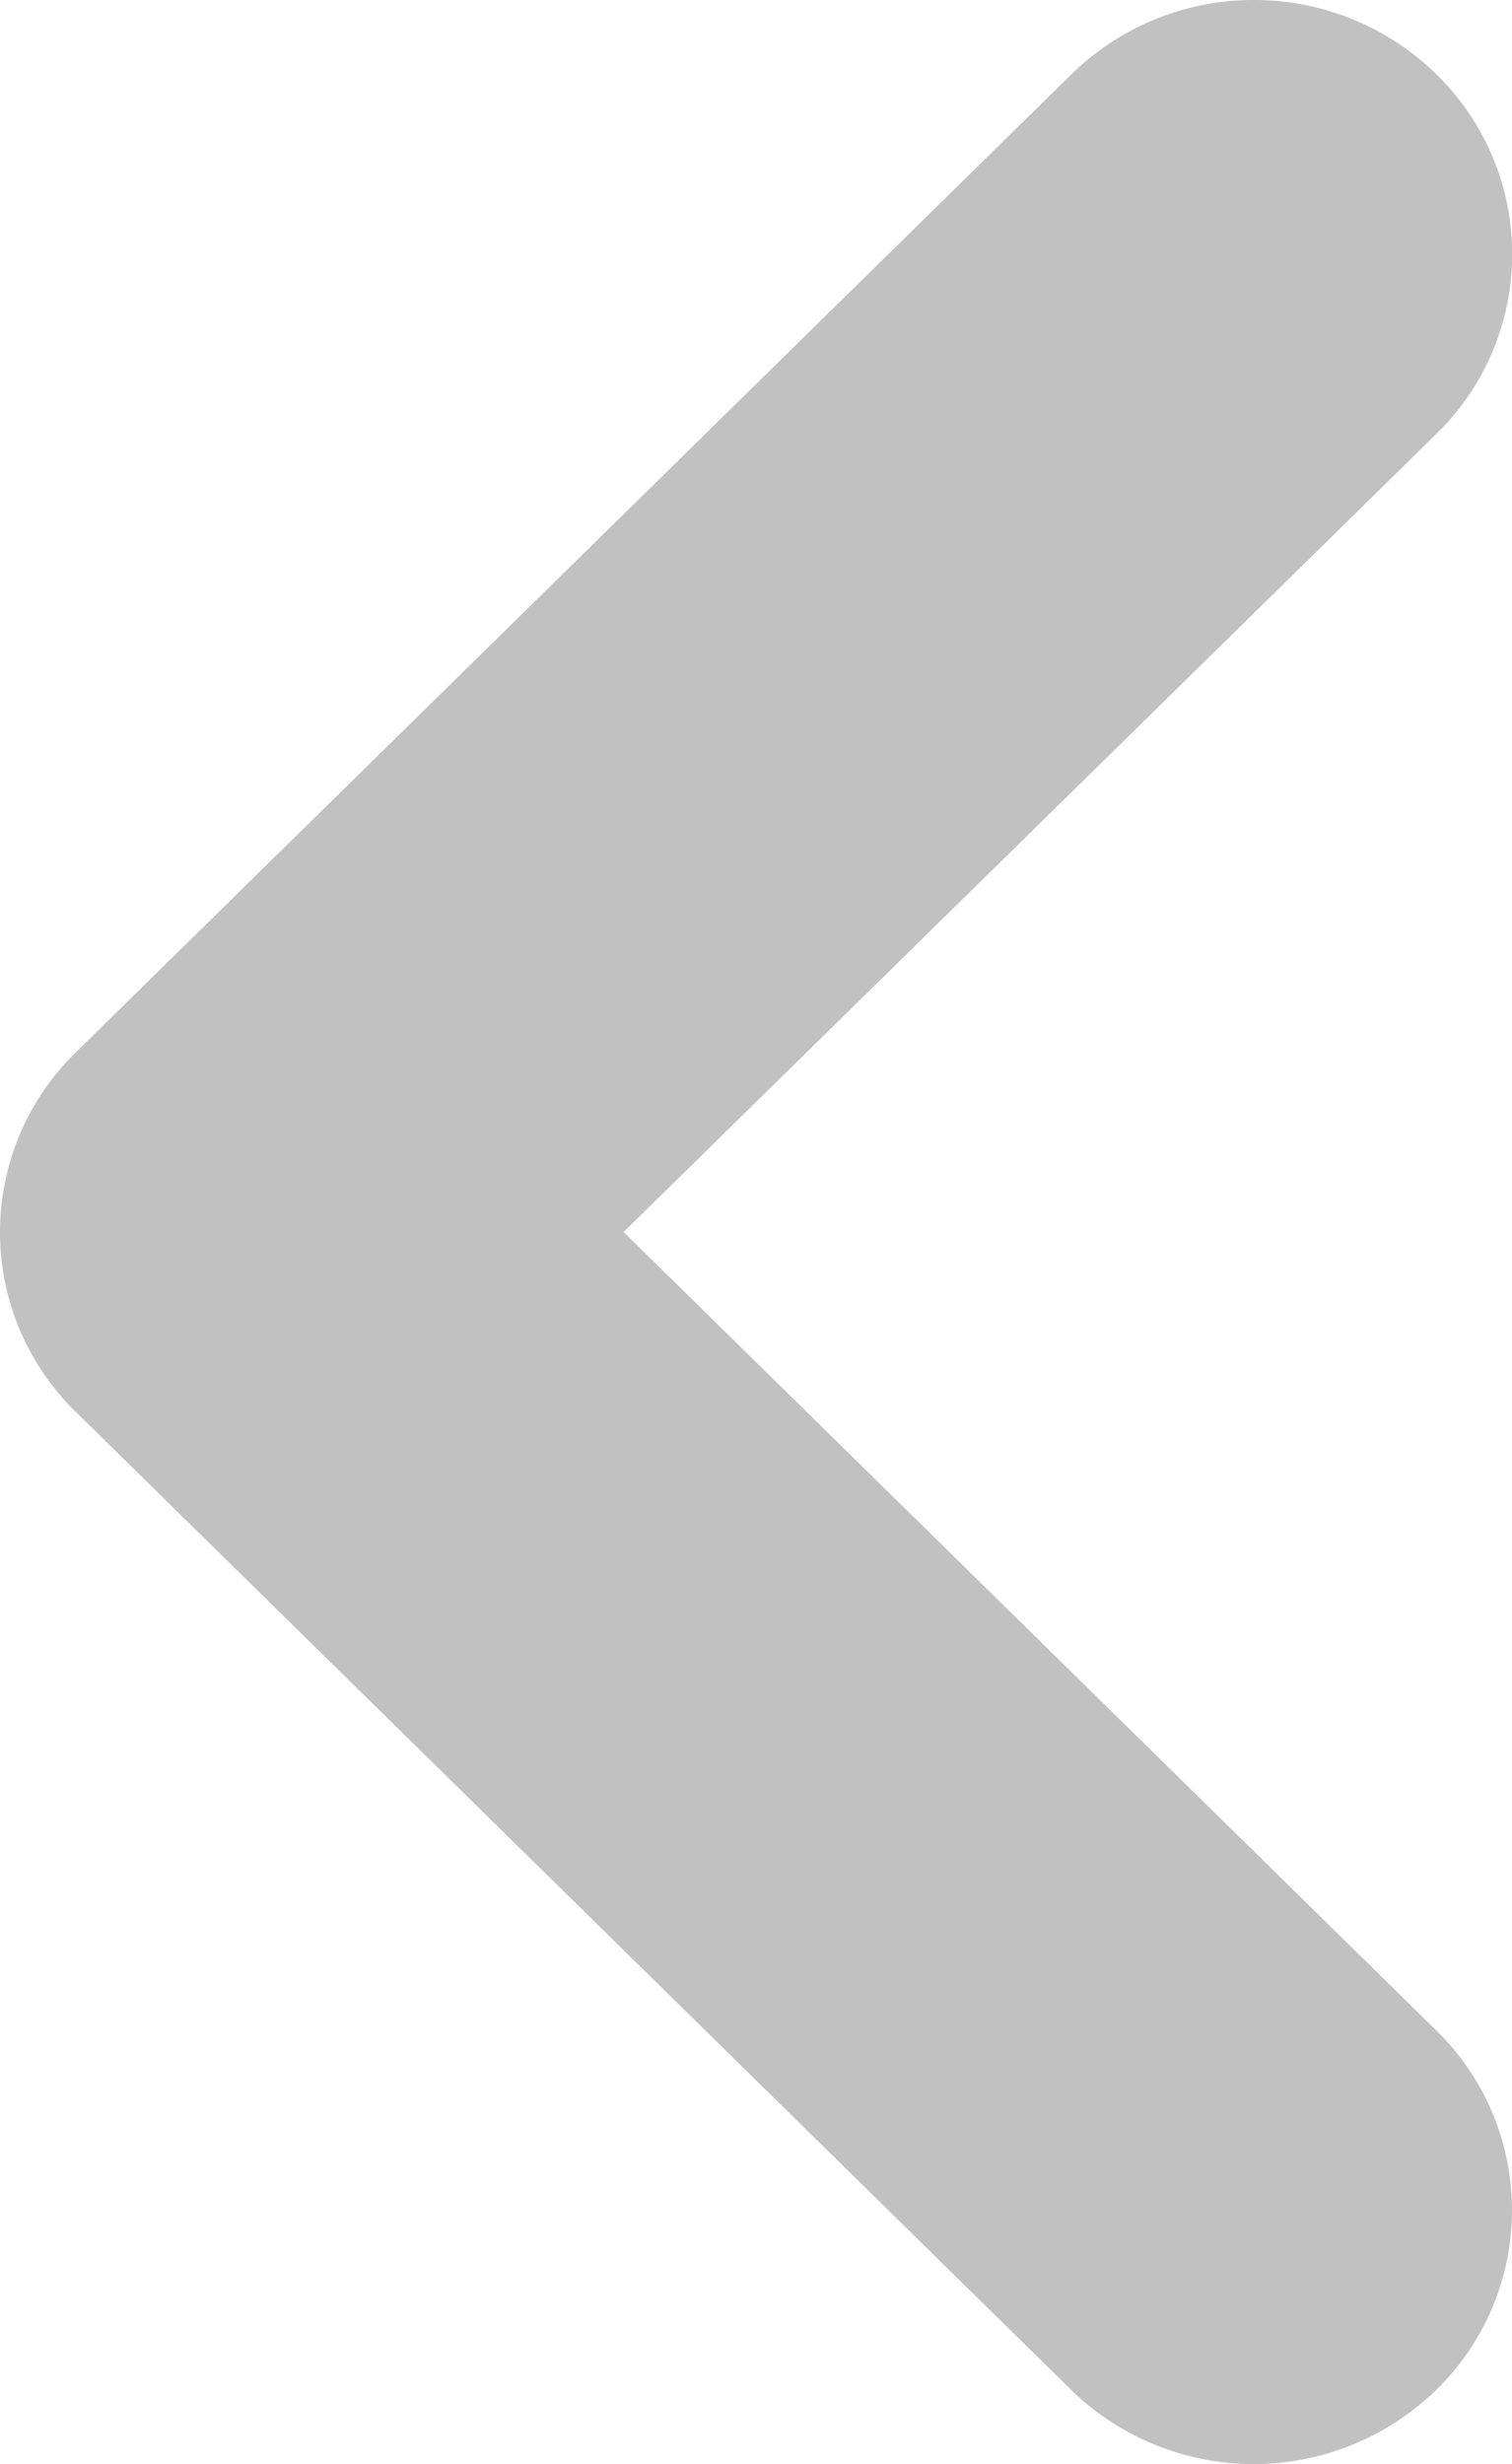 <svg xmlns="http://www.w3.org/2000/svg" viewBox="0 0 77.44 126.2"><defs><style>.cls-1{fill:#c1c1c1;}</style></defs><g id="Layer_2" data-name="Layer 2"><g id="레이어_1" data-name="레이어 1"><path id="Arrow_4" data-name="Arrow 4" class="cls-1" d="M64.21,0a13.32,13.32,0,0,1,9.36,3.81A12.86,12.86,0,0,1,73.79,22a2.28,2.28,0,0,0-.22.22L31.94,63.1,73.57,104a12.86,12.86,0,0,1,.22,18.17l-.22.22a13.4,13.4,0,0,1-18.72,0L3.87,72.3a12.86,12.86,0,0,1-.22-18.17l.22-.22,51-50.1A13.32,13.32,0,0,1,64.21,0Z"/></g></g></svg>